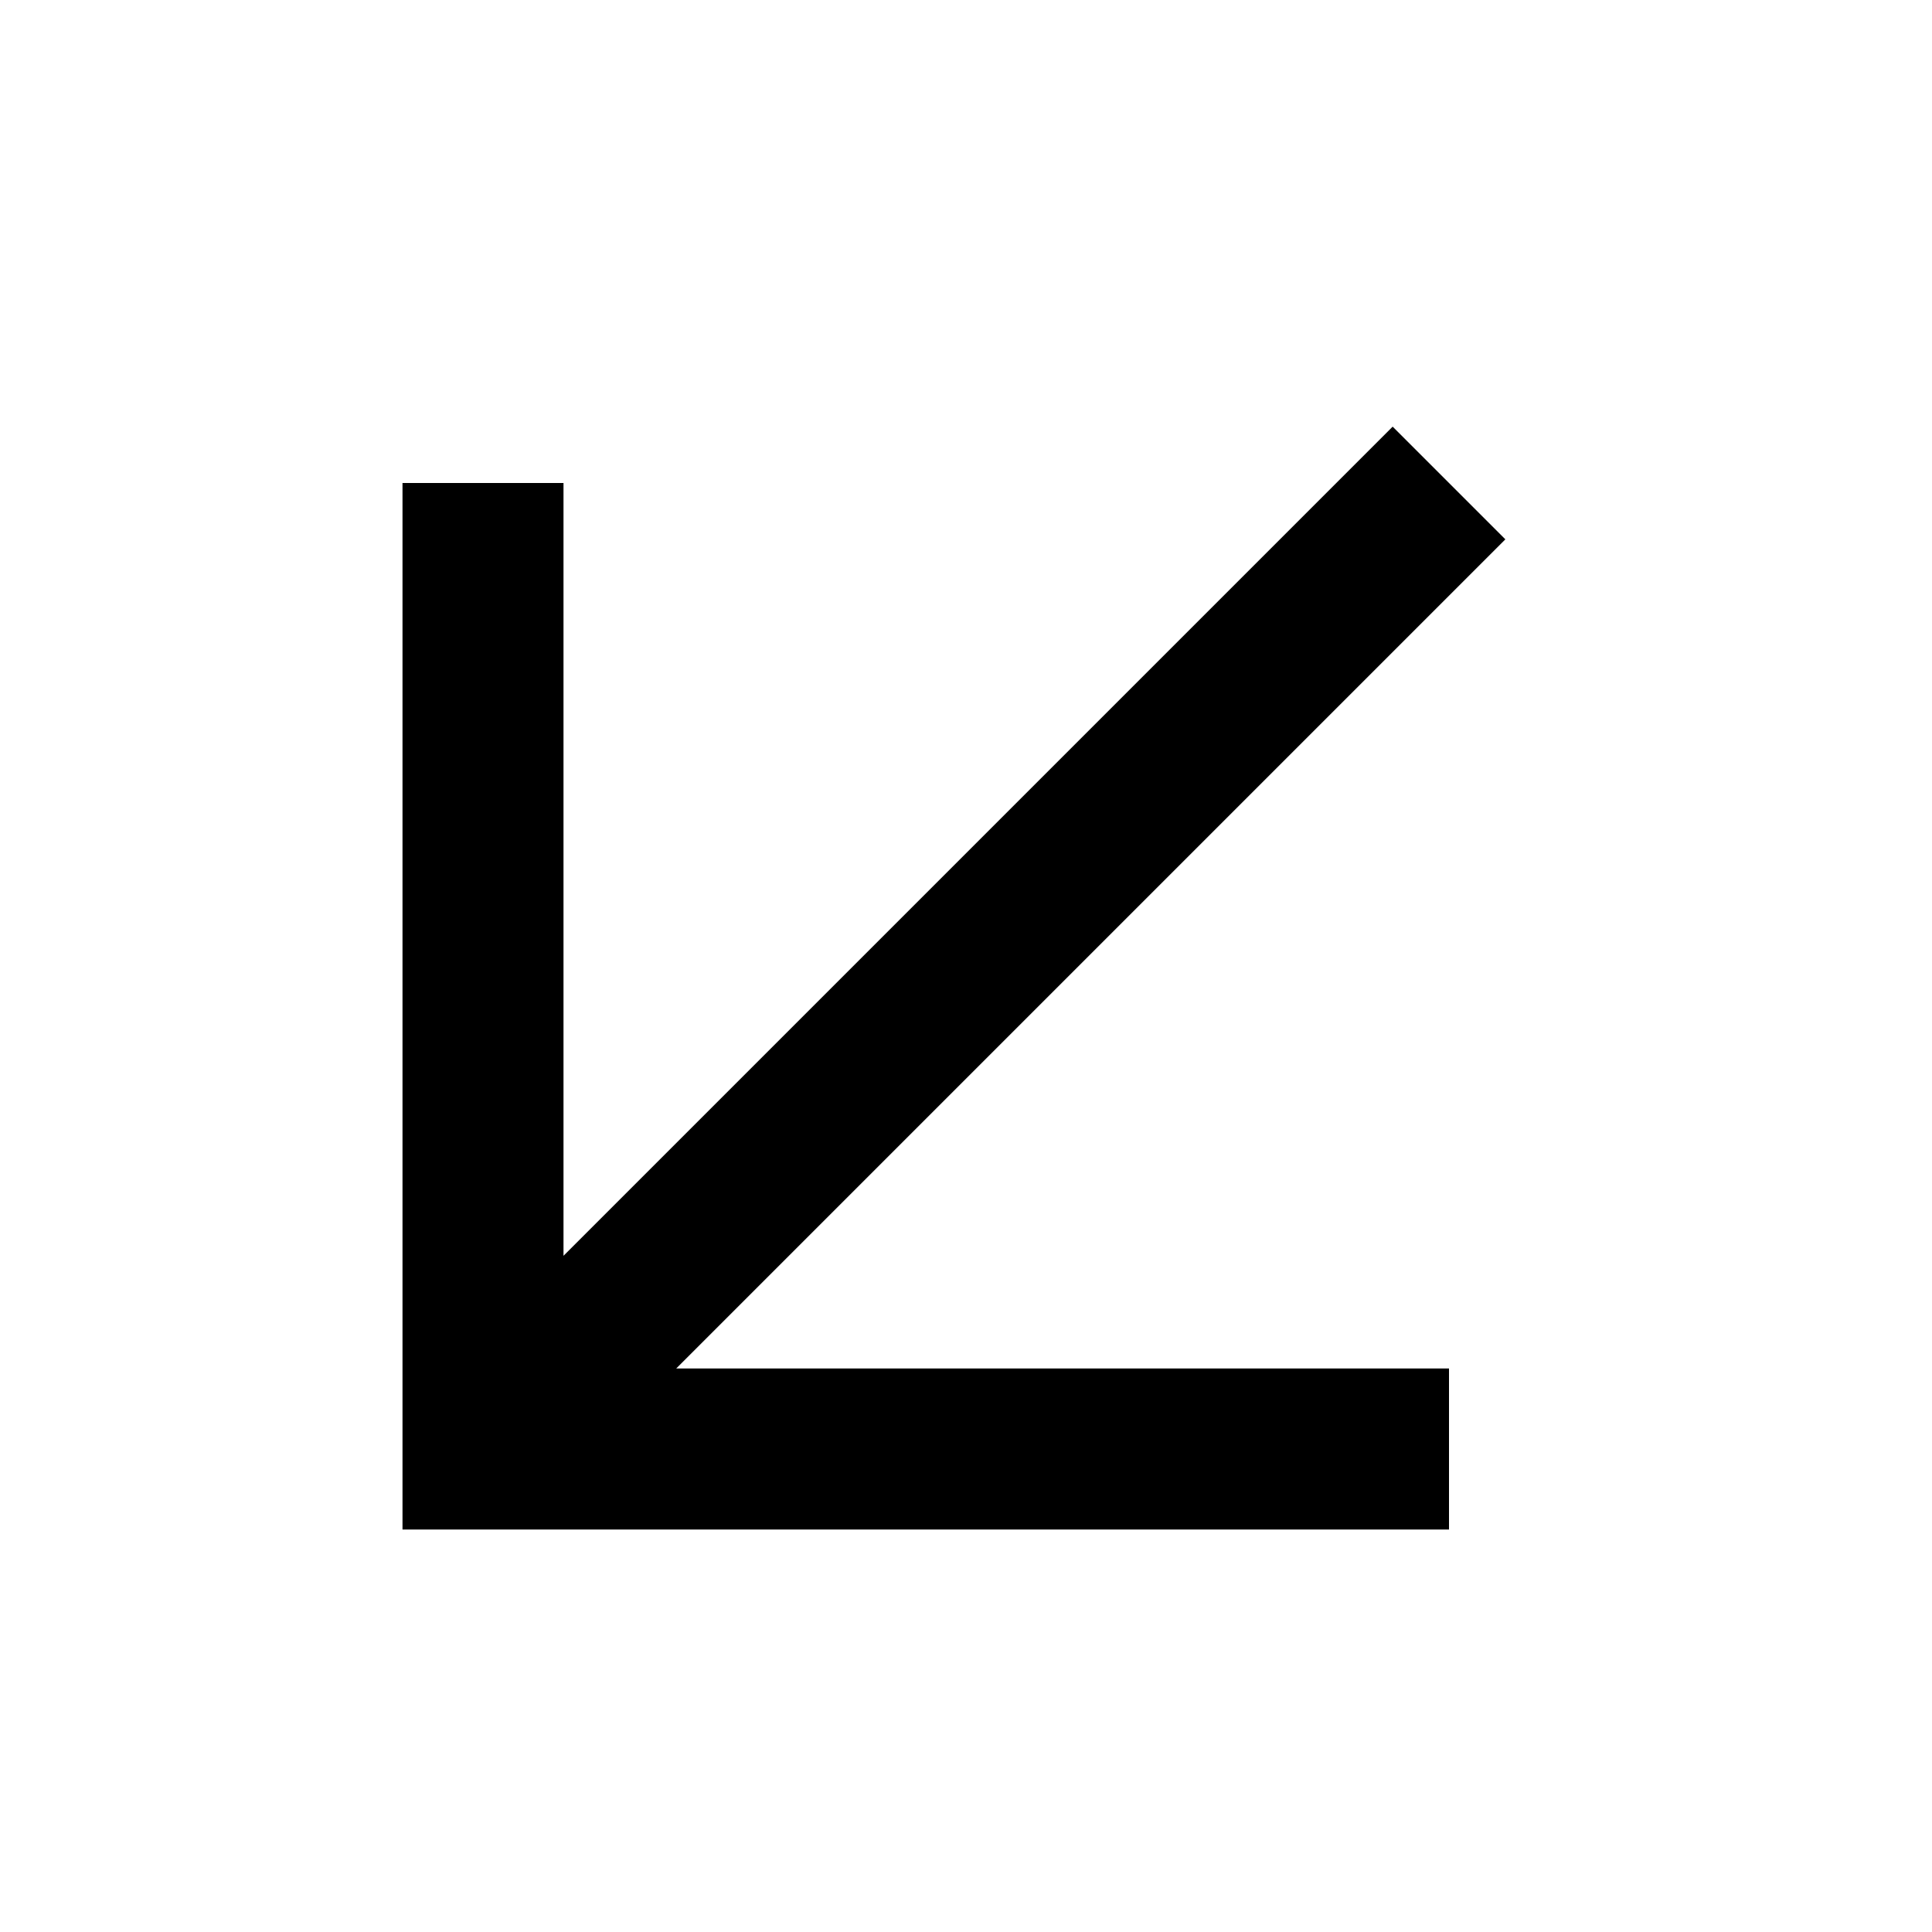 <?xml version="1.0" encoding="utf-8"?>
<!-- Generator: Adobe Illustrator 19.2.1, SVG Export Plug-In . SVG Version: 6.00 Build 0)  -->
<!DOCTYPE svg PUBLIC "-//W3C//DTD SVG 1.1//EN" "http://www.w3.org/Graphics/SVG/1.1/DTD/svg11.dtd">
<svg version="1.1" xmlns="http://www.w3.org/2000/svg" xmlns:xlink="http://www.w3.org/1999/xlink" x="0px" y="0px"
	 viewBox="0 0 24 24" enable-background="new 0 0 24 24" xml:space="preserve">
<g id="Layer_1">
	<polygon points="18.7,6.7 17.3,5.3 7,15.6 7,6 5,6 5,19 18,19 18,17 8.4,17 	"/>
</g>
<g id="Layer_2" display="none">
	<g display="inline">
		<line fill="none" stroke="#ED1C24" stroke-width="2" stroke-miterlimit="10" x1="18" y1="6" x2="6" y2="18"/>
		<polyline fill="none" stroke="#ED1C24" stroke-width="2" stroke-miterlimit="10" points="18,18 6,18 6,6 		"/>
	</g>
</g>
</svg>
